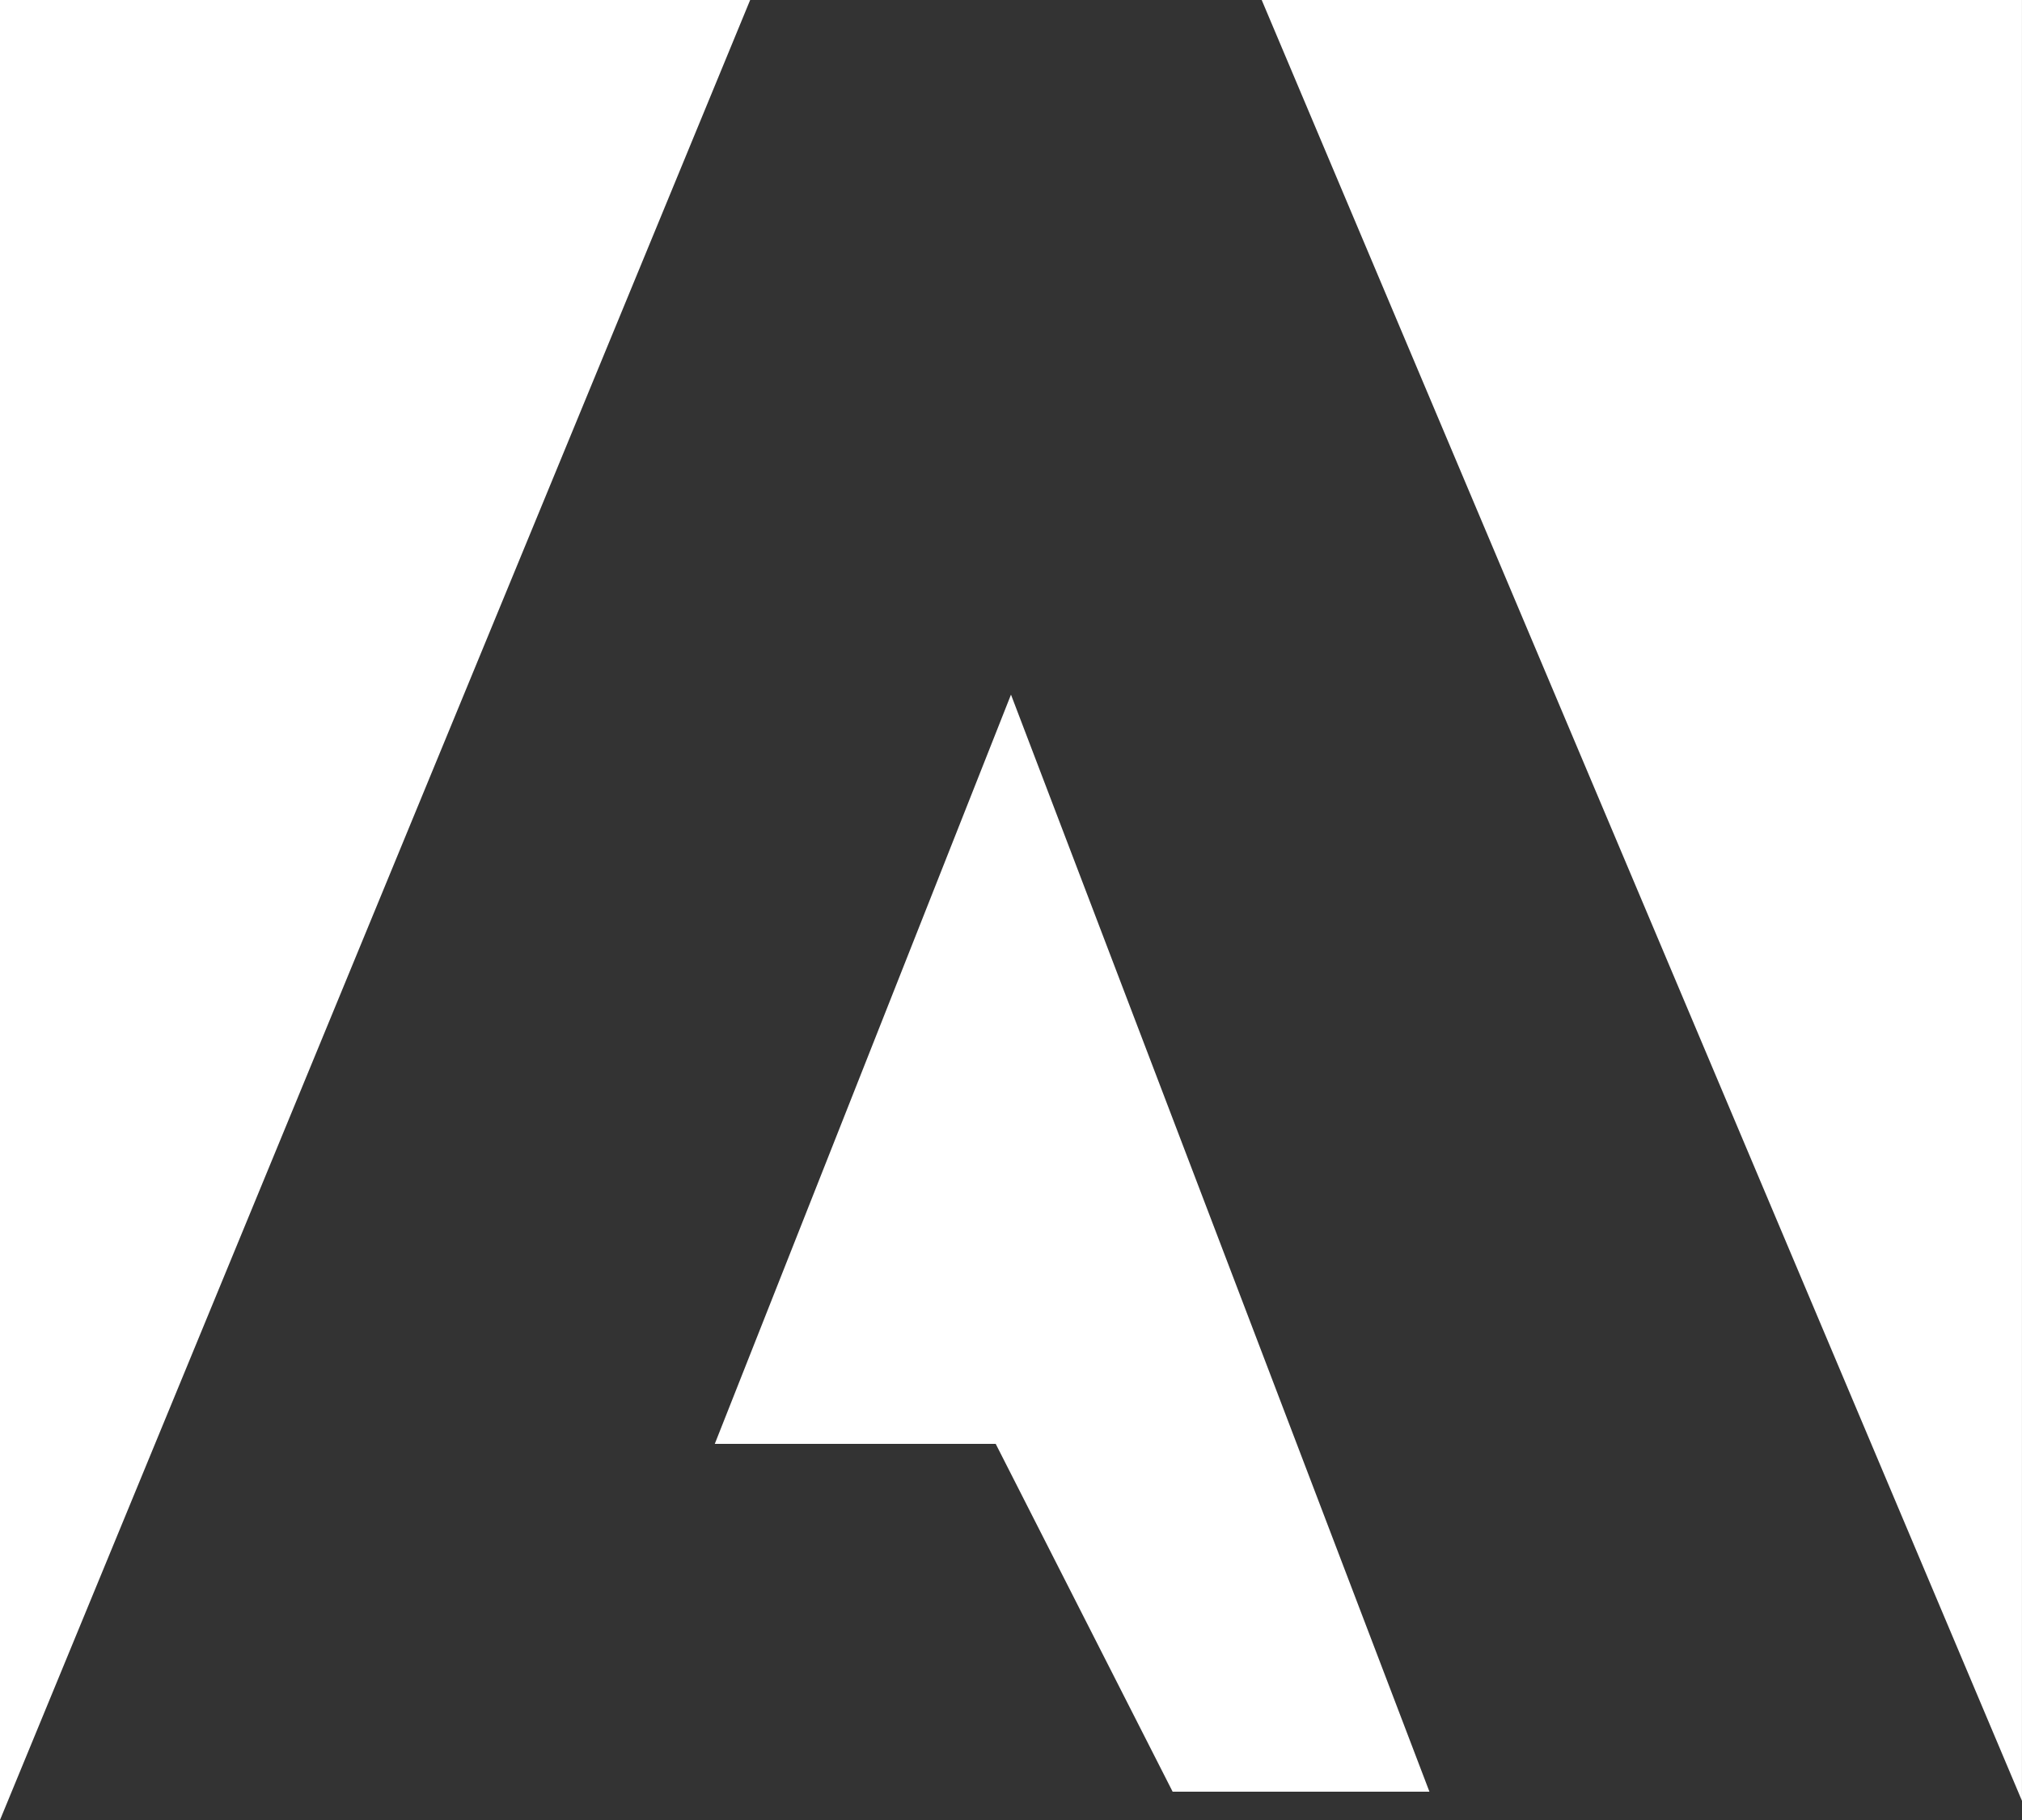<svg xmlns="http://www.w3.org/2000/svg" width="56.251" height="50.626" viewBox="0 0 56.251 50.626">
  <rect x="0" y="0" width="56.251" height="50.626" fill="#333333" stroke="none"/>
  <defs>
    <style>
      .cls-1 {
        fill: #fff;
      }
    </style>
  </defs>
  <path id="adobe" class="cls-1" d="M21.885,43.163H29.7l4.922,9.675h7.144L30.125,22.322ZM2,3V53.626L22.869,3ZM37.1,3l21.15,50.092V3Z" transform="translate(-2 -3)"/>
</svg>
